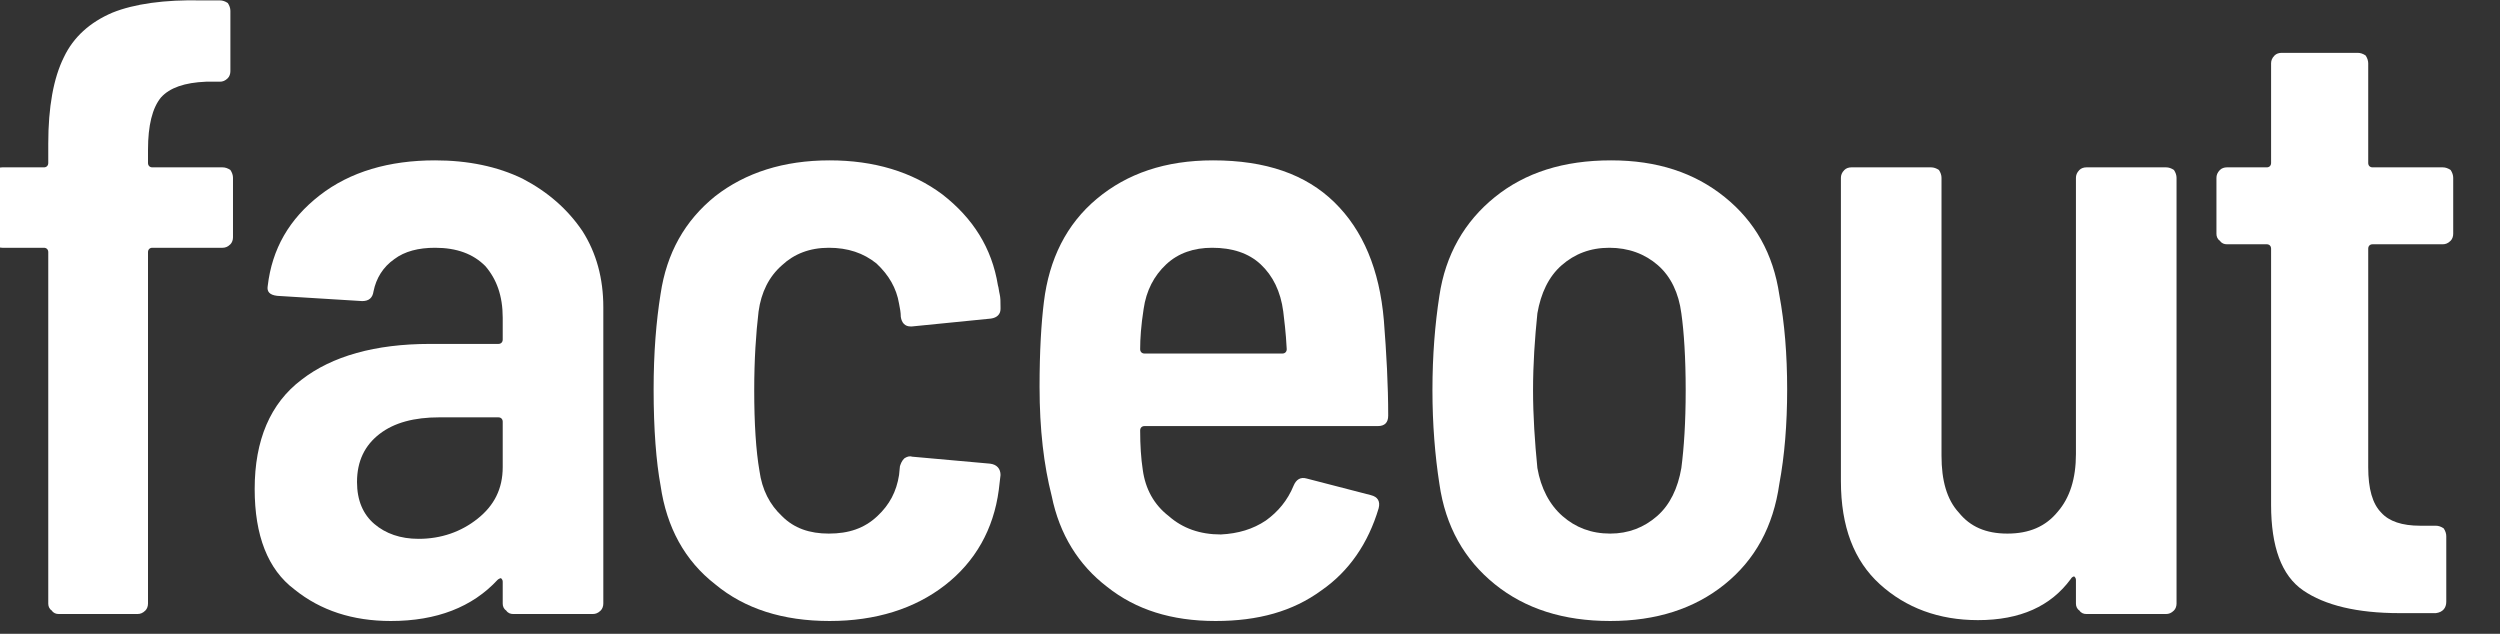 <?xml version="1.0" encoding="UTF-8" standalone="no"?>
<!DOCTYPE svg PUBLIC "-//W3C//DTD SVG 1.1//EN" "http://www.w3.org/Graphics/SVG/1.1/DTD/svg11.dtd">
<svg width="100%" height="100%" viewBox="0 0 71 18" version="1.1" xmlns="http://www.w3.org/2000/svg" xmlns:xlink="http://www.w3.org/1999/xlink" xml:space="preserve" xmlns:serif="http://www.serif.com/" style="fill-rule:evenodd;clip-rule:evenodd;stroke-linejoin:round;stroke-miterlimit:2;">
    <rect x="0" y="0" width="71" height="18" fill="#333333" stroke="none"/>
    <g transform="matrix(1,0,0,1,-1041.56,-734.84)">
        <g transform="matrix(0.062,0,0,0.044,1009.54,717.859)">
            <g transform="matrix(397.267,0,0,564.173,502.805,782.244)">
                <path d="M0.291,-0.511C0.294,-0.511 0.297,-0.51 0.3,-0.508C0.302,-0.505 0.303,-0.502 0.303,-0.499L0.303,-0.431C0.303,-0.428 0.302,-0.425 0.3,-0.423C0.297,-0.42 0.294,-0.419 0.291,-0.419L0.21,-0.419C0.207,-0.419 0.205,-0.417 0.205,-0.414L0.205,-0.012C0.205,-0.009 0.204,-0.006 0.202,-0.004C0.199,-0.001 0.196,0 0.193,0L0.102,0C0.099,0 0.096,-0.001 0.094,-0.004C0.091,-0.006 0.09,-0.009 0.09,-0.012L0.09,-0.414C0.09,-0.417 0.088,-0.419 0.085,-0.419L0.037,-0.419C0.034,-0.419 0.031,-0.42 0.029,-0.423C0.026,-0.425 0.025,-0.428 0.025,-0.431L0.025,-0.499C0.025,-0.502 0.026,-0.505 0.029,-0.508C0.031,-0.51 0.034,-0.511 0.037,-0.511L0.085,-0.511C0.088,-0.511 0.09,-0.513 0.09,-0.516L0.09,-0.538C0.09,-0.58 0.096,-0.613 0.108,-0.637C0.119,-0.66 0.138,-0.677 0.164,-0.688C0.189,-0.698 0.224,-0.703 0.267,-0.702L0.288,-0.702C0.291,-0.702 0.294,-0.701 0.297,-0.699C0.299,-0.696 0.3,-0.693 0.3,-0.69L0.3,-0.621C0.3,-0.618 0.299,-0.615 0.297,-0.613C0.294,-0.61 0.291,-0.609 0.288,-0.609L0.272,-0.609C0.247,-0.608 0.23,-0.602 0.22,-0.591C0.21,-0.579 0.205,-0.559 0.205,-0.531L0.205,-0.516C0.205,-0.513 0.207,-0.511 0.21,-0.511L0.291,-0.511Z" style="fill:white;fill-rule:nonzero;"/>
            </g>
            <g transform="matrix(397.267,0,0,564.173,621.191,782.244)">
                <path d="M0.238,-0.519C0.276,-0.519 0.31,-0.512 0.339,-0.498C0.368,-0.483 0.391,-0.463 0.408,-0.438C0.424,-0.413 0.432,-0.384 0.432,-0.351L0.432,-0.012C0.432,-0.009 0.431,-0.006 0.429,-0.004C0.426,-0.001 0.423,0 0.42,0L0.328,0C0.325,0 0.322,-0.001 0.32,-0.004C0.317,-0.006 0.316,-0.009 0.316,-0.012L0.316,-0.037C0.316,-0.039 0.315,-0.04 0.314,-0.041C0.313,-0.041 0.311,-0.04 0.31,-0.039C0.281,-0.008 0.24,0.008 0.187,0.008C0.143,0.008 0.106,-0.004 0.076,-0.028C0.045,-0.051 0.03,-0.09 0.03,-0.143C0.03,-0.199 0.048,-0.241 0.084,-0.268C0.119,-0.295 0.169,-0.309 0.232,-0.309L0.311,-0.309C0.314,-0.309 0.316,-0.311 0.316,-0.314L0.316,-0.339C0.316,-0.364 0.309,-0.383 0.296,-0.398C0.282,-0.412 0.263,-0.419 0.238,-0.419C0.219,-0.419 0.203,-0.415 0.191,-0.406C0.178,-0.397 0.17,-0.384 0.167,-0.369C0.166,-0.362 0.162,-0.358 0.154,-0.358L0.056,-0.364C0.047,-0.365 0.044,-0.369 0.045,-0.375C0.05,-0.418 0.07,-0.452 0.105,-0.479C0.14,-0.506 0.185,-0.519 0.238,-0.519ZM0.219,-0.086C0.245,-0.086 0.268,-0.094 0.287,-0.109C0.306,-0.124 0.316,-0.143 0.316,-0.168L0.316,-0.22C0.316,-0.223 0.314,-0.225 0.311,-0.225L0.243,-0.225C0.214,-0.225 0.191,-0.219 0.174,-0.206C0.157,-0.193 0.148,-0.175 0.148,-0.151C0.148,-0.13 0.155,-0.114 0.168,-0.103C0.181,-0.092 0.198,-0.086 0.219,-0.086Z" style="fill:white;fill-rule:nonzero;"/>
            </g>
            <g transform="matrix(397.267,0,0,564.173,798.769,782.244)">
                <path d="M0.246,0.008C0.192,0.008 0.148,-0.006 0.114,-0.034C0.079,-0.061 0.058,-0.099 0.051,-0.147C0.046,-0.174 0.043,-0.211 0.043,-0.257C0.043,-0.299 0.046,-0.335 0.051,-0.366C0.058,-0.413 0.079,-0.45 0.114,-0.478C0.149,-0.505 0.193,-0.519 0.246,-0.519C0.297,-0.519 0.341,-0.506 0.376,-0.48C0.411,-0.453 0.433,-0.419 0.44,-0.376C0.441,-0.373 0.441,-0.37 0.442,-0.366C0.443,-0.362 0.443,-0.357 0.443,-0.351L0.443,-0.349C0.443,-0.343 0.439,-0.339 0.432,-0.338L0.341,-0.329L0.339,-0.329C0.333,-0.329 0.329,-0.333 0.328,-0.34C0.328,-0.345 0.327,-0.35 0.326,-0.355C0.323,-0.373 0.314,-0.388 0.3,-0.401C0.285,-0.413 0.267,-0.419 0.245,-0.419C0.223,-0.419 0.205,-0.412 0.191,-0.399C0.176,-0.386 0.167,-0.368 0.164,-0.346C0.161,-0.321 0.159,-0.291 0.159,-0.256C0.159,-0.218 0.161,-0.187 0.165,-0.164C0.168,-0.142 0.177,-0.125 0.191,-0.112C0.205,-0.098 0.223,-0.092 0.245,-0.092C0.268,-0.092 0.286,-0.098 0.301,-0.112C0.315,-0.125 0.323,-0.14 0.326,-0.159L0.327,-0.169C0.328,-0.172 0.329,-0.175 0.332,-0.178C0.335,-0.18 0.338,-0.181 0.341,-0.18L0.431,-0.172C0.439,-0.171 0.443,-0.166 0.443,-0.159L0.441,-0.142C0.435,-0.097 0.414,-0.06 0.379,-0.033C0.344,-0.006 0.299,0.008 0.246,0.008Z" style="fill:white;fill-rule:nonzero;"/>
            </g>
            <g transform="matrix(397.267,0,0,564.173,975.156,782.244)">
                <path d="M0.253,-0.091C0.273,-0.092 0.29,-0.097 0.305,-0.107C0.319,-0.117 0.33,-0.13 0.337,-0.147C0.34,-0.154 0.345,-0.157 0.352,-0.155L0.426,-0.136C0.434,-0.134 0.437,-0.129 0.435,-0.121C0.423,-0.081 0.401,-0.049 0.369,-0.027C0.336,-0.003 0.296,0.008 0.247,0.008C0.196,0.008 0.155,-0.005 0.122,-0.031C0.089,-0.056 0.067,-0.091 0.058,-0.135C0.049,-0.17 0.044,-0.211 0.044,-0.26C0.044,-0.301 0.046,-0.333 0.049,-0.357C0.055,-0.406 0.075,-0.446 0.11,-0.475C0.145,-0.504 0.189,-0.519 0.244,-0.519C0.305,-0.519 0.351,-0.503 0.384,-0.471C0.417,-0.439 0.436,-0.394 0.441,-0.336C0.444,-0.298 0.446,-0.262 0.446,-0.227C0.446,-0.219 0.442,-0.215 0.434,-0.215L0.165,-0.215C0.162,-0.215 0.16,-0.213 0.16,-0.21C0.16,-0.193 0.161,-0.178 0.163,-0.165C0.166,-0.143 0.176,-0.125 0.193,-0.112C0.209,-0.098 0.229,-0.091 0.253,-0.091ZM0.243,-0.419C0.222,-0.419 0.204,-0.413 0.19,-0.4C0.176,-0.387 0.167,-0.37 0.164,-0.349C0.161,-0.33 0.16,-0.315 0.16,-0.303C0.16,-0.3 0.162,-0.298 0.165,-0.298L0.324,-0.298C0.327,-0.298 0.329,-0.3 0.329,-0.303C0.328,-0.323 0.326,-0.337 0.325,-0.346C0.322,-0.369 0.313,-0.387 0.299,-0.4C0.285,-0.413 0.266,-0.419 0.243,-0.419Z" style="fill:white;fill-rule:nonzero;"/>
            </g>
            <g transform="matrix(397.267,0,0,564.173,1155.52,782.244)">
                <path d="M0.248,0.008C0.194,0.008 0.15,-0.006 0.115,-0.034C0.08,-0.062 0.058,-0.1 0.051,-0.149C0.046,-0.181 0.043,-0.217 0.043,-0.256C0.043,-0.296 0.046,-0.332 0.051,-0.364C0.058,-0.411 0.08,-0.449 0.115,-0.477C0.15,-0.505 0.194,-0.519 0.249,-0.519C0.302,-0.519 0.345,-0.505 0.38,-0.477C0.415,-0.449 0.436,-0.412 0.443,-0.365C0.449,-0.333 0.452,-0.297 0.452,-0.257C0.452,-0.217 0.449,-0.181 0.443,-0.149C0.436,-0.1 0.415,-0.062 0.38,-0.034C0.345,-0.006 0.301,0.008 0.248,0.008ZM0.248,-0.092C0.269,-0.092 0.287,-0.099 0.302,-0.112C0.317,-0.125 0.326,-0.144 0.33,-0.167C0.333,-0.19 0.335,-0.219 0.335,-0.256C0.335,-0.293 0.333,-0.323 0.33,-0.344C0.327,-0.367 0.318,-0.386 0.303,-0.399C0.288,-0.412 0.269,-0.419 0.247,-0.419C0.225,-0.419 0.207,-0.412 0.192,-0.399C0.177,-0.386 0.168,-0.367 0.164,-0.344C0.161,-0.315 0.159,-0.286 0.159,-0.256C0.159,-0.227 0.161,-0.197 0.164,-0.167C0.168,-0.144 0.178,-0.125 0.193,-0.112C0.208,-0.099 0.226,-0.092 0.248,-0.092Z" style="fill:white;fill-rule:nonzero;"/>
            </g>
            <g transform="matrix(397.267,0,0,564.173,1340.24,782.244)">
                <path d="M0.32,-0.499C0.32,-0.502 0.321,-0.505 0.324,-0.508C0.326,-0.51 0.329,-0.511 0.332,-0.511L0.424,-0.511C0.427,-0.511 0.43,-0.51 0.433,-0.508C0.435,-0.505 0.436,-0.502 0.436,-0.499L0.436,-0.012C0.436,-0.009 0.435,-0.006 0.433,-0.004C0.43,-0.001 0.427,0 0.424,0L0.332,0C0.329,0 0.326,-0.001 0.324,-0.004C0.321,-0.006 0.32,-0.009 0.32,-0.012L0.32,-0.039C0.32,-0.041 0.319,-0.042 0.318,-0.043C0.317,-0.043 0.315,-0.042 0.314,-0.04C0.291,-0.009 0.256,0.007 0.207,0.007C0.162,0.007 0.124,-0.007 0.094,-0.034C0.064,-0.061 0.049,-0.1 0.049,-0.152L0.049,-0.499C0.049,-0.502 0.05,-0.505 0.053,-0.508C0.055,-0.51 0.058,-0.511 0.061,-0.511L0.153,-0.511C0.156,-0.511 0.159,-0.51 0.162,-0.508C0.164,-0.505 0.165,-0.502 0.165,-0.499L0.165,-0.181C0.165,-0.153 0.171,-0.131 0.185,-0.116C0.198,-0.1 0.216,-0.092 0.241,-0.092C0.266,-0.092 0.285,-0.1 0.299,-0.117C0.313,-0.133 0.32,-0.155 0.32,-0.183L0.32,-0.499Z" style="fill:white;fill-rule:nonzero;"/>
            </g>
            <g transform="matrix(397.267,0,0,564.173,1522.59,782.244)">
                <path d="M0.296,-0.435C0.296,-0.432 0.295,-0.429 0.293,-0.427C0.29,-0.424 0.287,-0.423 0.284,-0.423L0.203,-0.423C0.2,-0.423 0.198,-0.421 0.198,-0.418L0.198,-0.168C0.198,-0.143 0.203,-0.126 0.213,-0.116C0.222,-0.106 0.237,-0.101 0.258,-0.101L0.276,-0.101C0.279,-0.101 0.282,-0.1 0.285,-0.098C0.287,-0.095 0.288,-0.092 0.288,-0.089L0.288,-0.014C0.288,-0.007 0.284,-0.002 0.276,-0.001L0.234,-0.001C0.185,-0.001 0.148,-0.01 0.123,-0.027C0.098,-0.044 0.086,-0.077 0.086,-0.125L0.086,-0.418C0.086,-0.421 0.084,-0.423 0.081,-0.423L0.035,-0.423C0.032,-0.423 0.029,-0.424 0.027,-0.427C0.024,-0.429 0.023,-0.432 0.023,-0.435L0.023,-0.499C0.023,-0.502 0.024,-0.505 0.027,-0.508C0.029,-0.51 0.032,-0.511 0.035,-0.511L0.081,-0.511C0.084,-0.511 0.086,-0.513 0.086,-0.516L0.086,-0.63C0.086,-0.633 0.087,-0.636 0.09,-0.639C0.092,-0.641 0.095,-0.642 0.098,-0.642L0.186,-0.642C0.189,-0.642 0.192,-0.641 0.195,-0.639C0.197,-0.636 0.198,-0.633 0.198,-0.63L0.198,-0.516C0.198,-0.513 0.2,-0.511 0.203,-0.511L0.284,-0.511C0.287,-0.511 0.29,-0.51 0.293,-0.508C0.295,-0.505 0.296,-0.502 0.296,-0.499L0.296,-0.435Z" style="fill:white;fill-rule:nonzero;"/>
            </g>
        </g>
    </g>
</svg>
